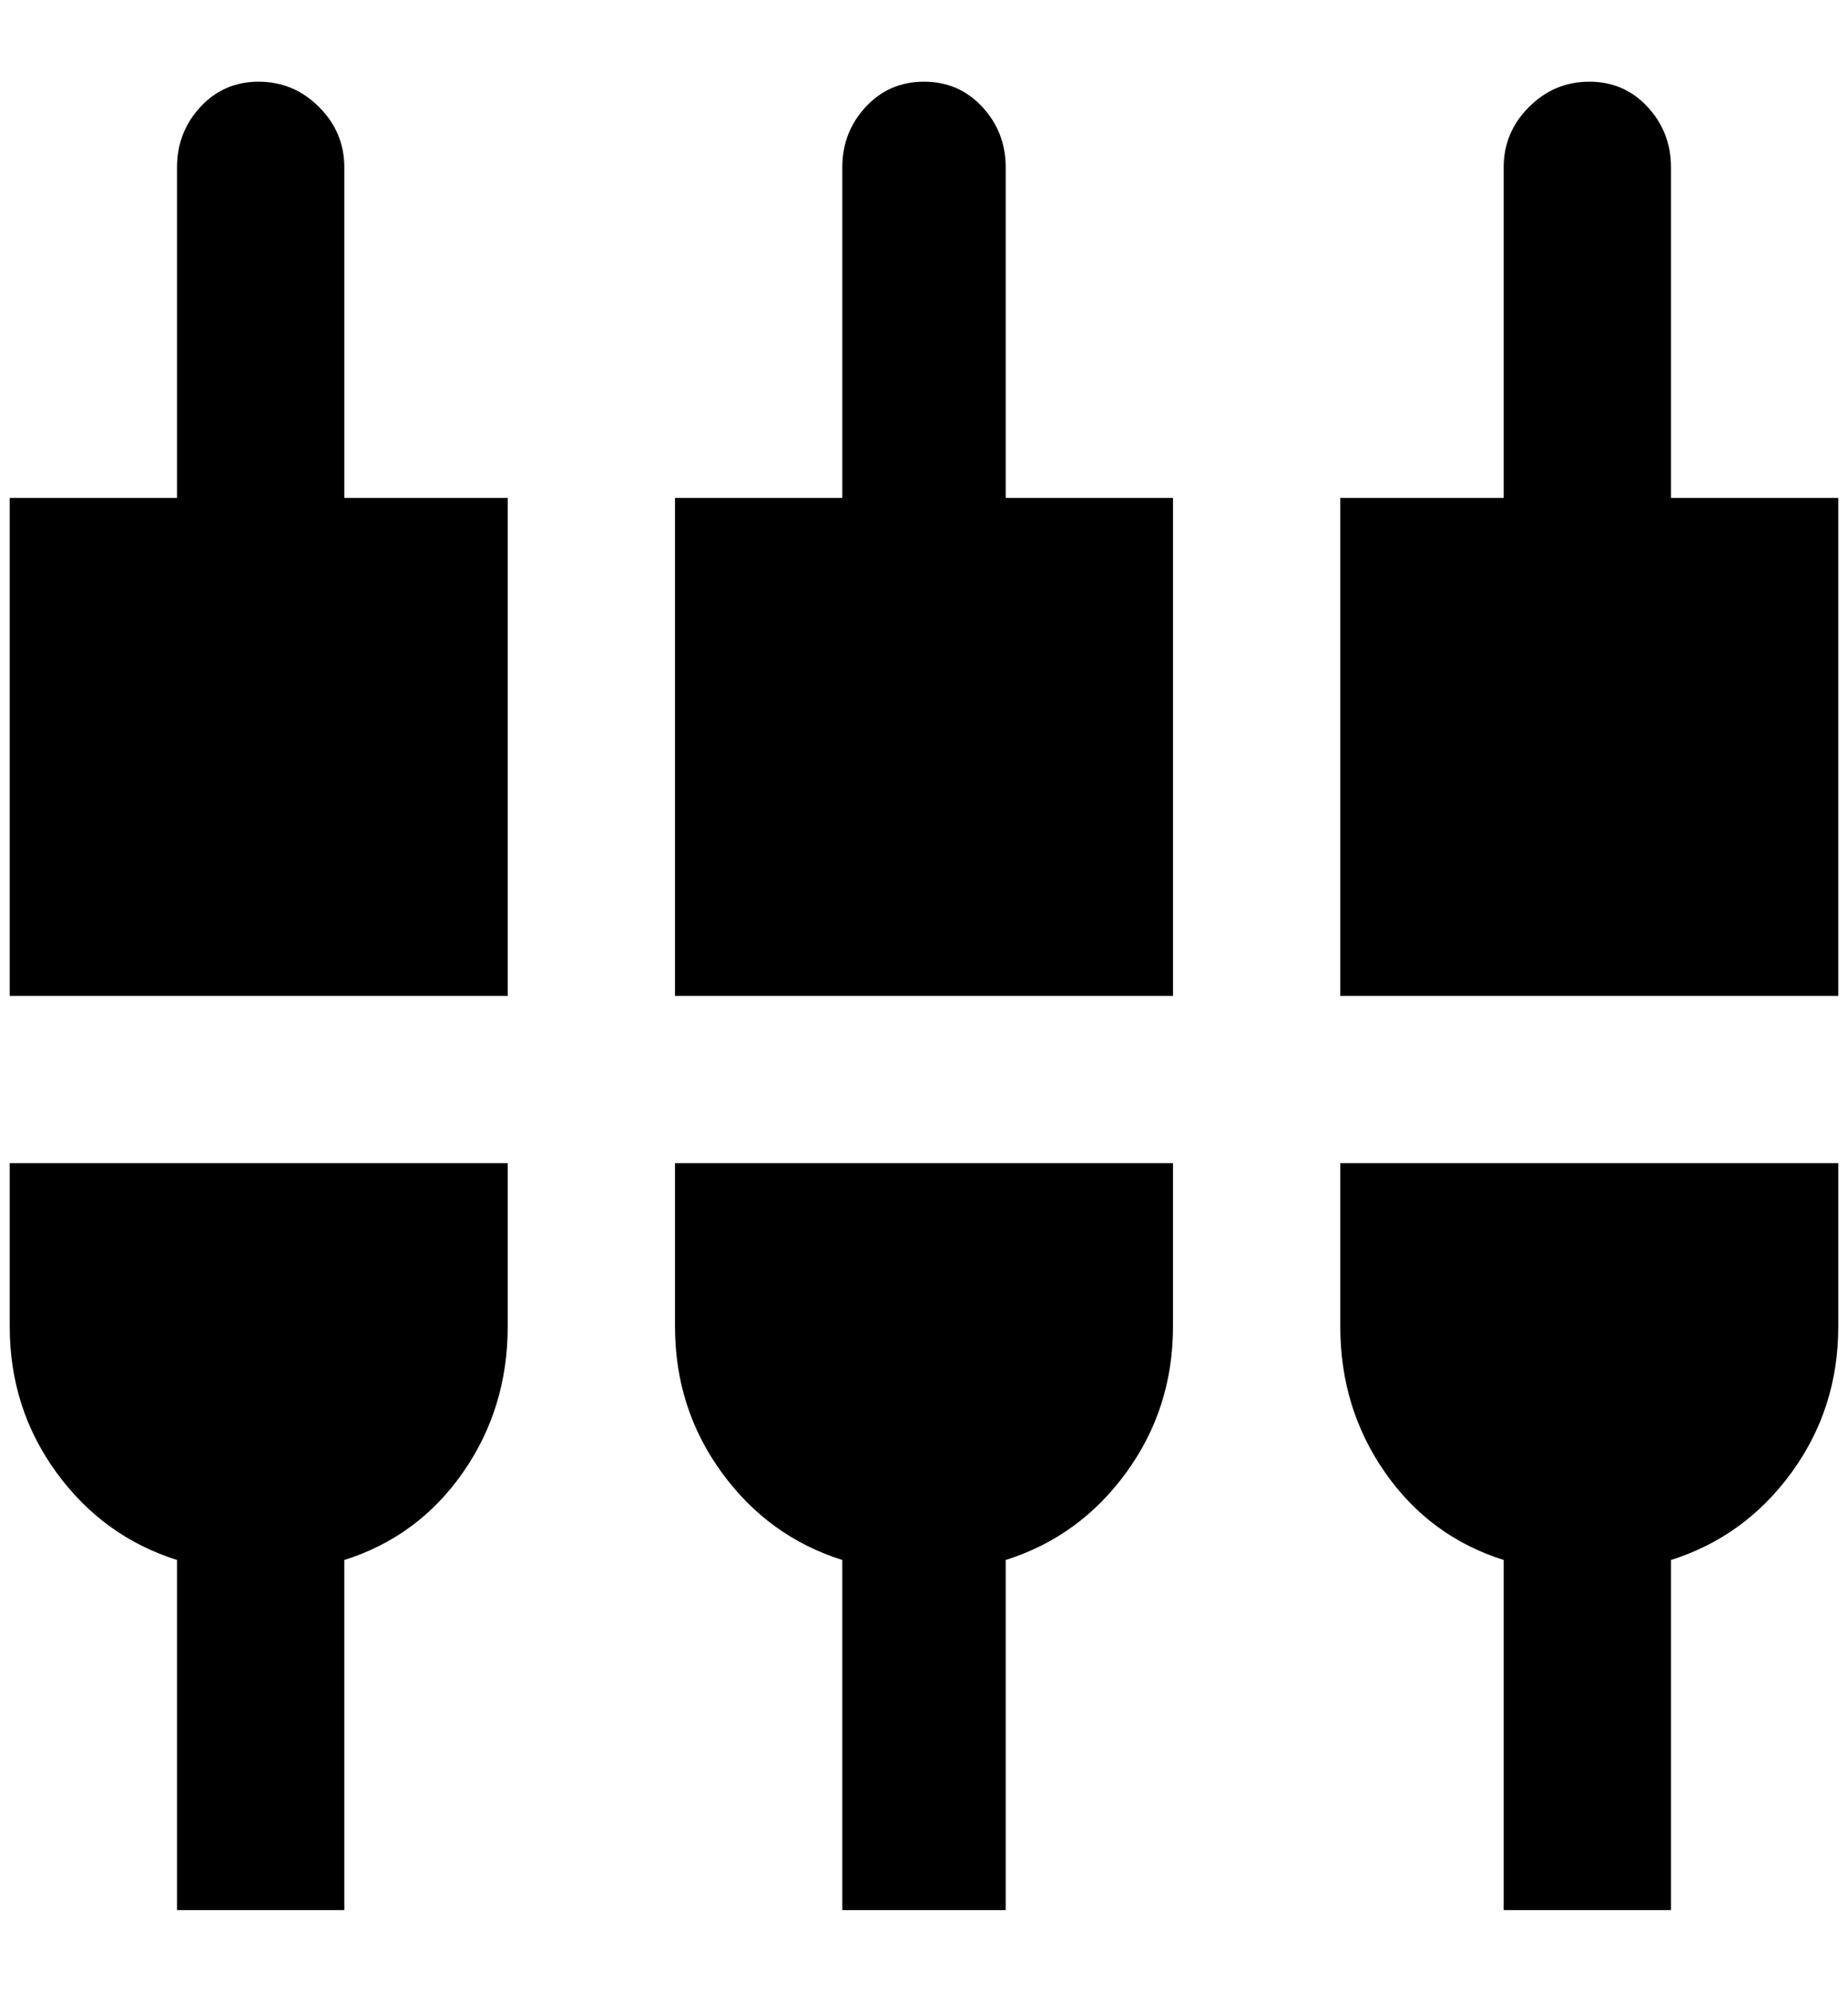 <?xml version="1.0" standalone="no"?>
<!DOCTYPE svg PUBLIC "-//W3C//DTD SVG 1.1//EN" "http://www.w3.org/Graphics/SVG/1.1/DTD/svg11.dtd" >
<svg xmlns="http://www.w3.org/2000/svg" xmlns:xlink="http://www.w3.org/1999/xlink" version="1.1" viewBox="-10 0 1900 2048">
   <path fill="currentColor"
d="M344 172q0 -36 -26 -62t-62 -26t-60 26t-24 62v340h-172v512h512v-512h-168v-340zM684 1364q0 84 48 150t124 90v360h168v-360q76 -24 124 -90t48 -150v-168h-512v168zM0 1364q0 84 48 150t124 90v360h172v-360q76 -24 122 -90t46 -150v-168h-512v168zM1708 512v-340
q0 -36 -24 -62t-60 -26t-62 26t-26 62v340h-168v512h512v-512h-172zM1024 172q0 -36 -24 -62t-60 -26t-60 26t-24 62v340h-172v512h512v-512h-172v-340zM1368 1364q0 84 46 150t122 90v360h172v-360q76 -24 124 -90t48 -150v-168h-512v168z" />
</svg>
